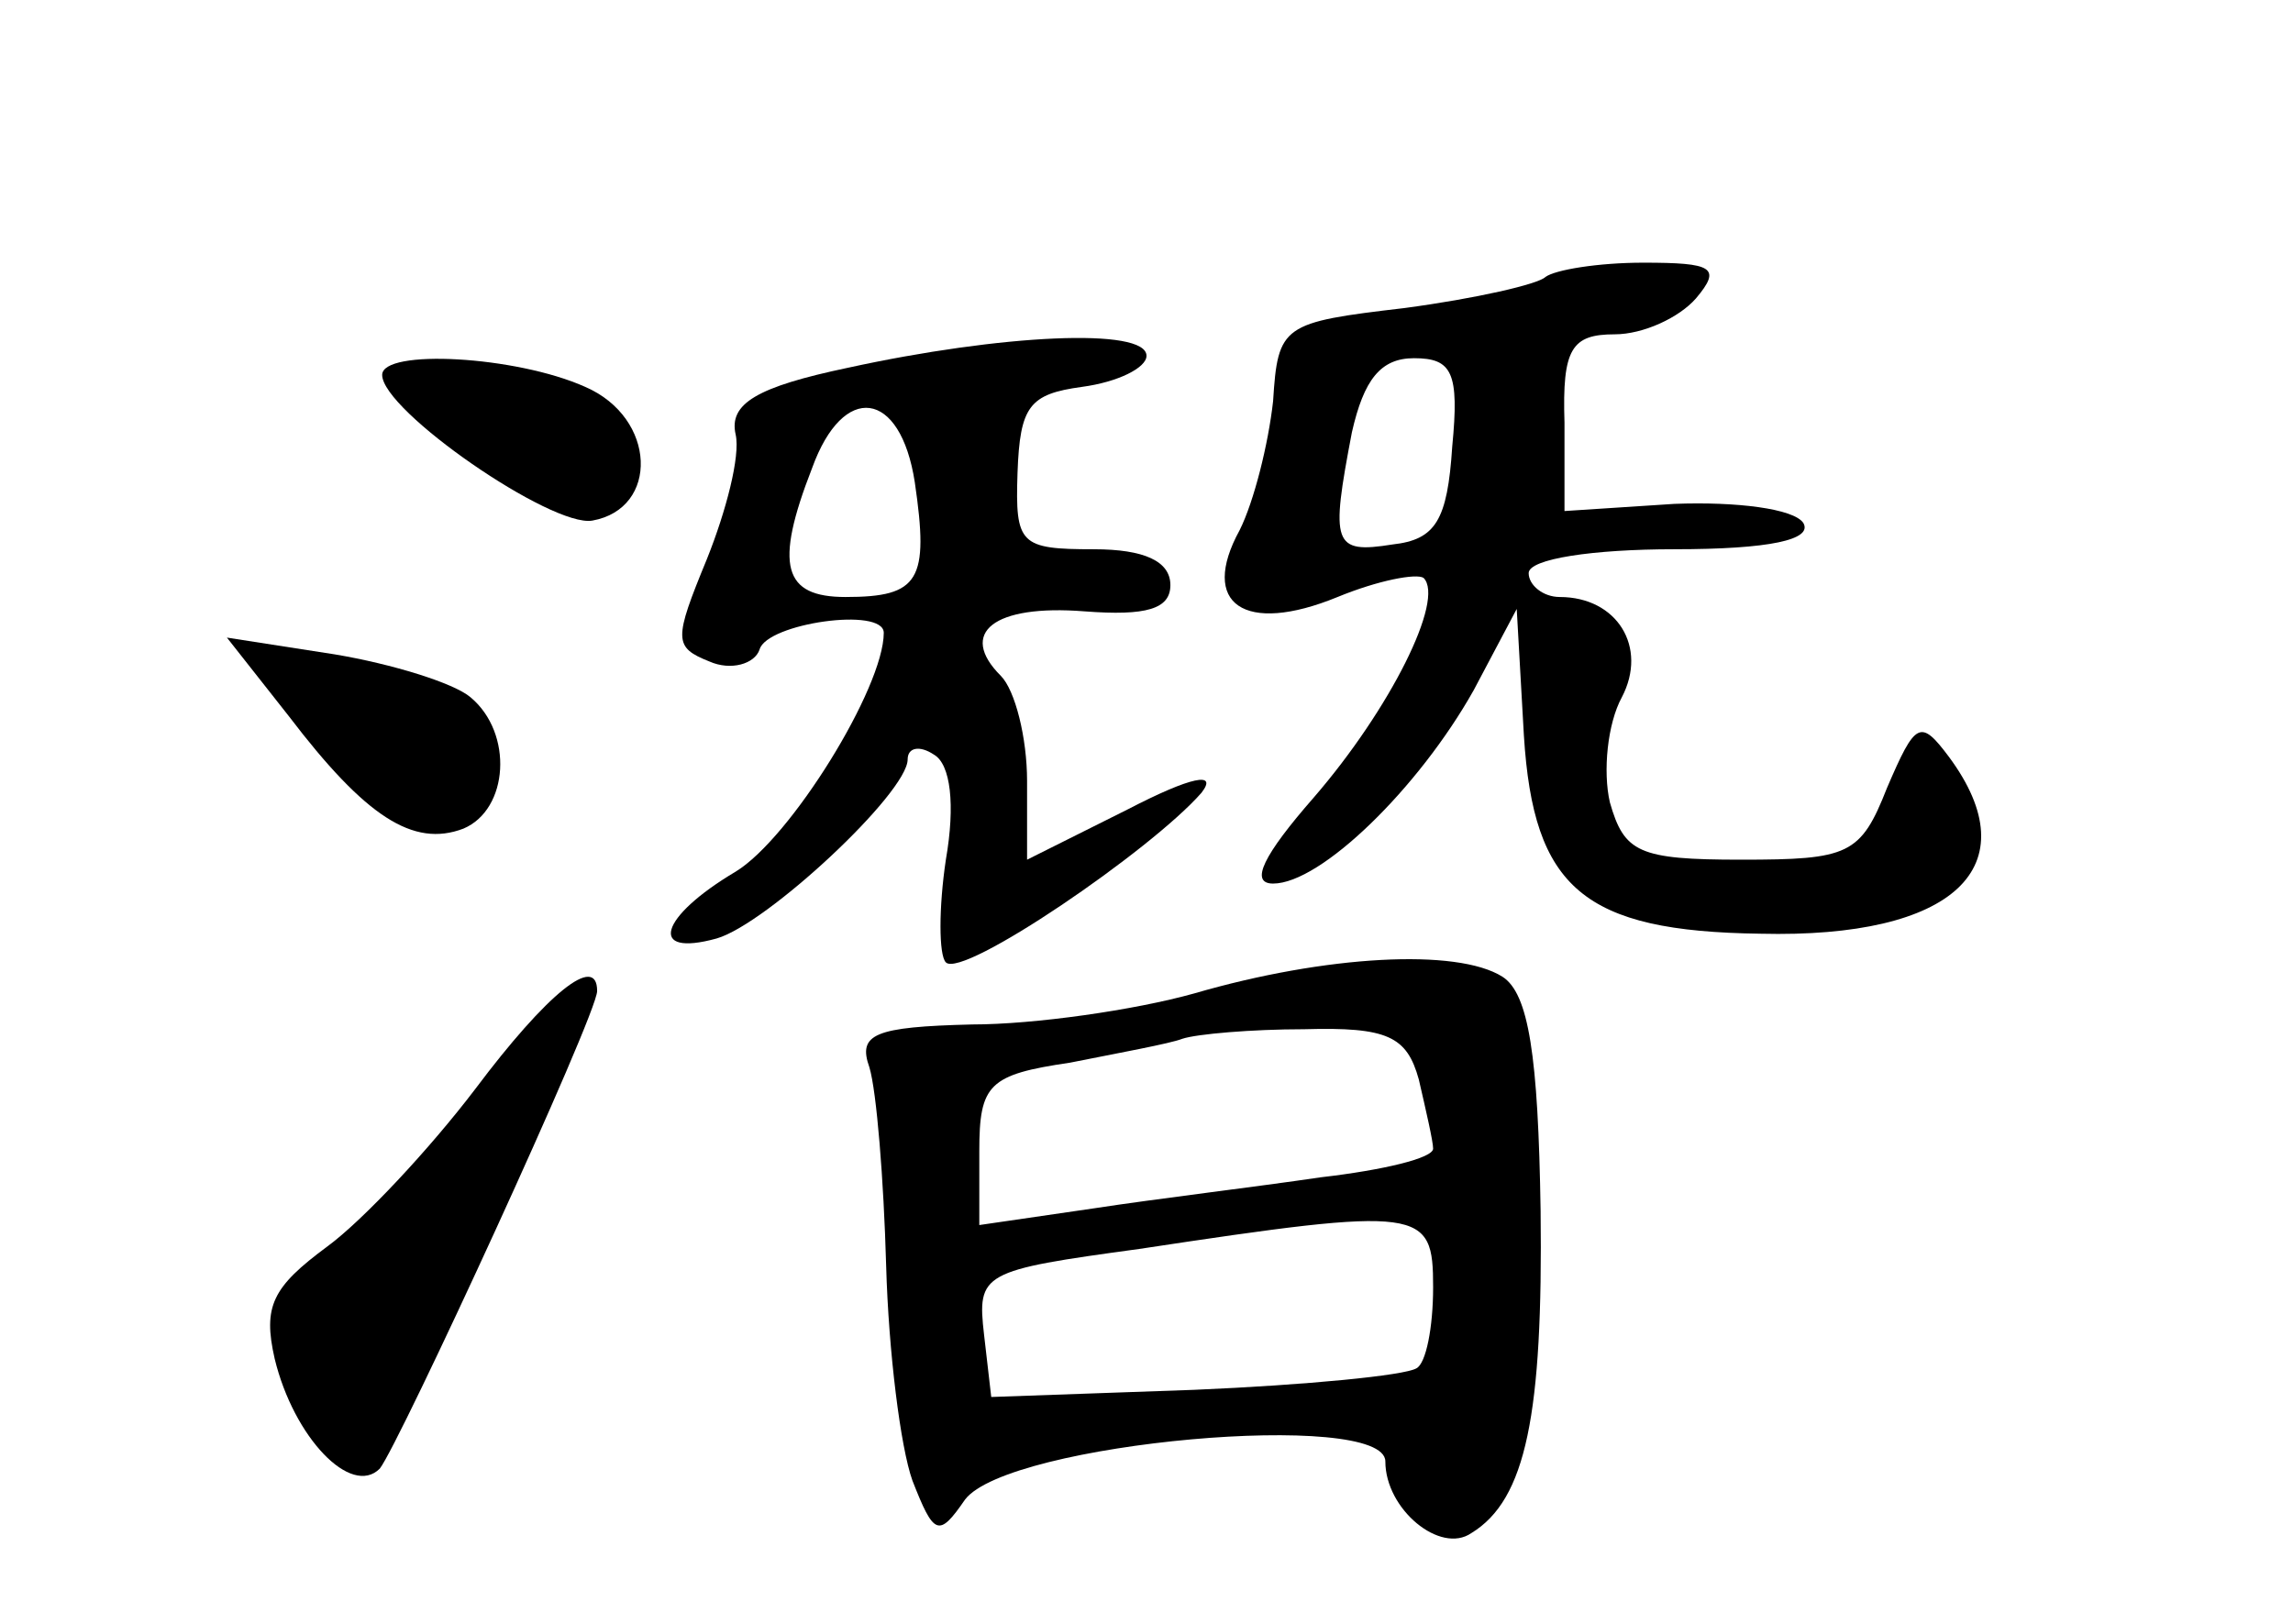 <?xml version="1.0" standalone="no"?>
<!DOCTYPE svg PUBLIC "-//W3C//DTD SVG 20010904//EN"
 "http://www.w3.org/TR/2001/REC-SVG-20010904/DTD/svg10.dtd">
<svg version="1.0" xmlns="http://www.w3.org/2000/svg"
 width="96pt" height="68pt" viewBox="0 0 96 68"
 preserveAspectRatio="xMidYMid meet">
<g transform="translate(0,68) scale(0.1,-0.1)"
fill="#000000" stroke="none">
<path d="M647 564 c-3 -3 -29 -9 -59 -13 -51 -6 -53 -7 -55 -39 -2 -18 -8 -42
-14 -54 -17 -31 2 -44 41 -28 17 7 33 10 36 8 9 -9 -14 -55 -46 -92 -21 -24
-27 -36 -17 -36 20 0 61 40 84 81 l18 34 3 -53 c4 -64 25 -82 99 -83 81 -2
113 28 79 74 -12 16 -14 15 -26 -13 -11 -28 -16 -30 -61 -30 -43 0 -49 3 -55
24 -3 13 -1 33 5 44 11 21 -2 42 -26 42 -7 0 -13 5 -13 10 0 6 27 10 61 10 40
0 58 4 54 11 -4 6 -28 9 -54 8 l-46 -3 0 37 c-1 31 3 37 21 37 12 0 27 7 34
15 11 13 7 15 -22 15 -19 0 -37 -3 -41 -6z m-39 -71 c-2 -31 -7 -39 -25 -41
-25 -4 -26 0 -17 47 5 22 12 31 26 31 16 0 19 -6 16 -37z"/>
<path d="M355 526 c-38 -8 -50 -15 -47 -28 2 -9 -4 -32 -12 -52 -14 -34 -14
-37 1 -43 9 -4 19 -1 21 5 3 11 52 18 52 7 0 -23 -39 -86 -62 -100 -32 -19
-37 -36 -8 -28 21 6 80 61 80 75 0 5 5 6 11 2 7 -4 9 -21 5 -44 -3 -20 -3 -40
0 -43 7 -7 86 47 107 71 7 9 -4 7 -31 -7 l-42 -21 0 33 c0 18 -5 38 -11 44
-18 18 -3 30 35 27 26 -2 36 1 36 11 0 10 -11 15 -32 15 -31 0 -33 2 -32 32 1
28 5 33 27 36 15 2 27 8 27 13 0 12 -61 9 -125 -5z m28 -48 c6 -41 2 -48 -29
-48 -26 0 -30 13 -14 54 13 36 37 33 43 -6z"/>
<path d="M160 523 c0 -15 71 -64 88 -61 28 5 27 43 -3 56 -29 13 -85 16 -85 5z"/>
<path d="M121 380 c32 -42 52 -55 73 -47 19 8 21 40 3 55 -7 6 -33 14 -57 18
l-45 7 26 -33z"/>
<path d="M500 264 c-25 -7 -67 -13 -93 -13 -41 -1 -48 -4 -43 -18 3 -10 6 -47
7 -83 1 -36 6 -76 11 -90 9 -23 11 -24 22 -8 18 24 176 38 176 16 0 -20 23
-39 36 -30 23 14 30 50 29 135 -1 65 -5 91 -16 98 -19 12 -74 9 -129 -7z m94
-36 c3 -13 6 -26 6 -29 0 -4 -21 -9 -47 -12 -27 -4 -69 -9 -95 -13 l-48 -7 0
31 c0 28 4 32 38 37 20 4 42 8 47 10 6 2 29 4 51 4 35 1 43 -3 48 -21z m6 -87
c0 -17 -3 -32 -7 -34 -5 -3 -46 -7 -93 -9 l-85 -3 -3 26 c-3 26 -1 27 65 36
119 18 123 17 123 -16z"/>
<path d="M199 224 c-19 -25 -47 -55 -62 -66 -23 -17 -27 -25 -22 -47 8 -33 32
-58 44 -46 8 10 91 190 91 200 0 16 -21 -1 -51 -41z"/>
</g>
</svg>
